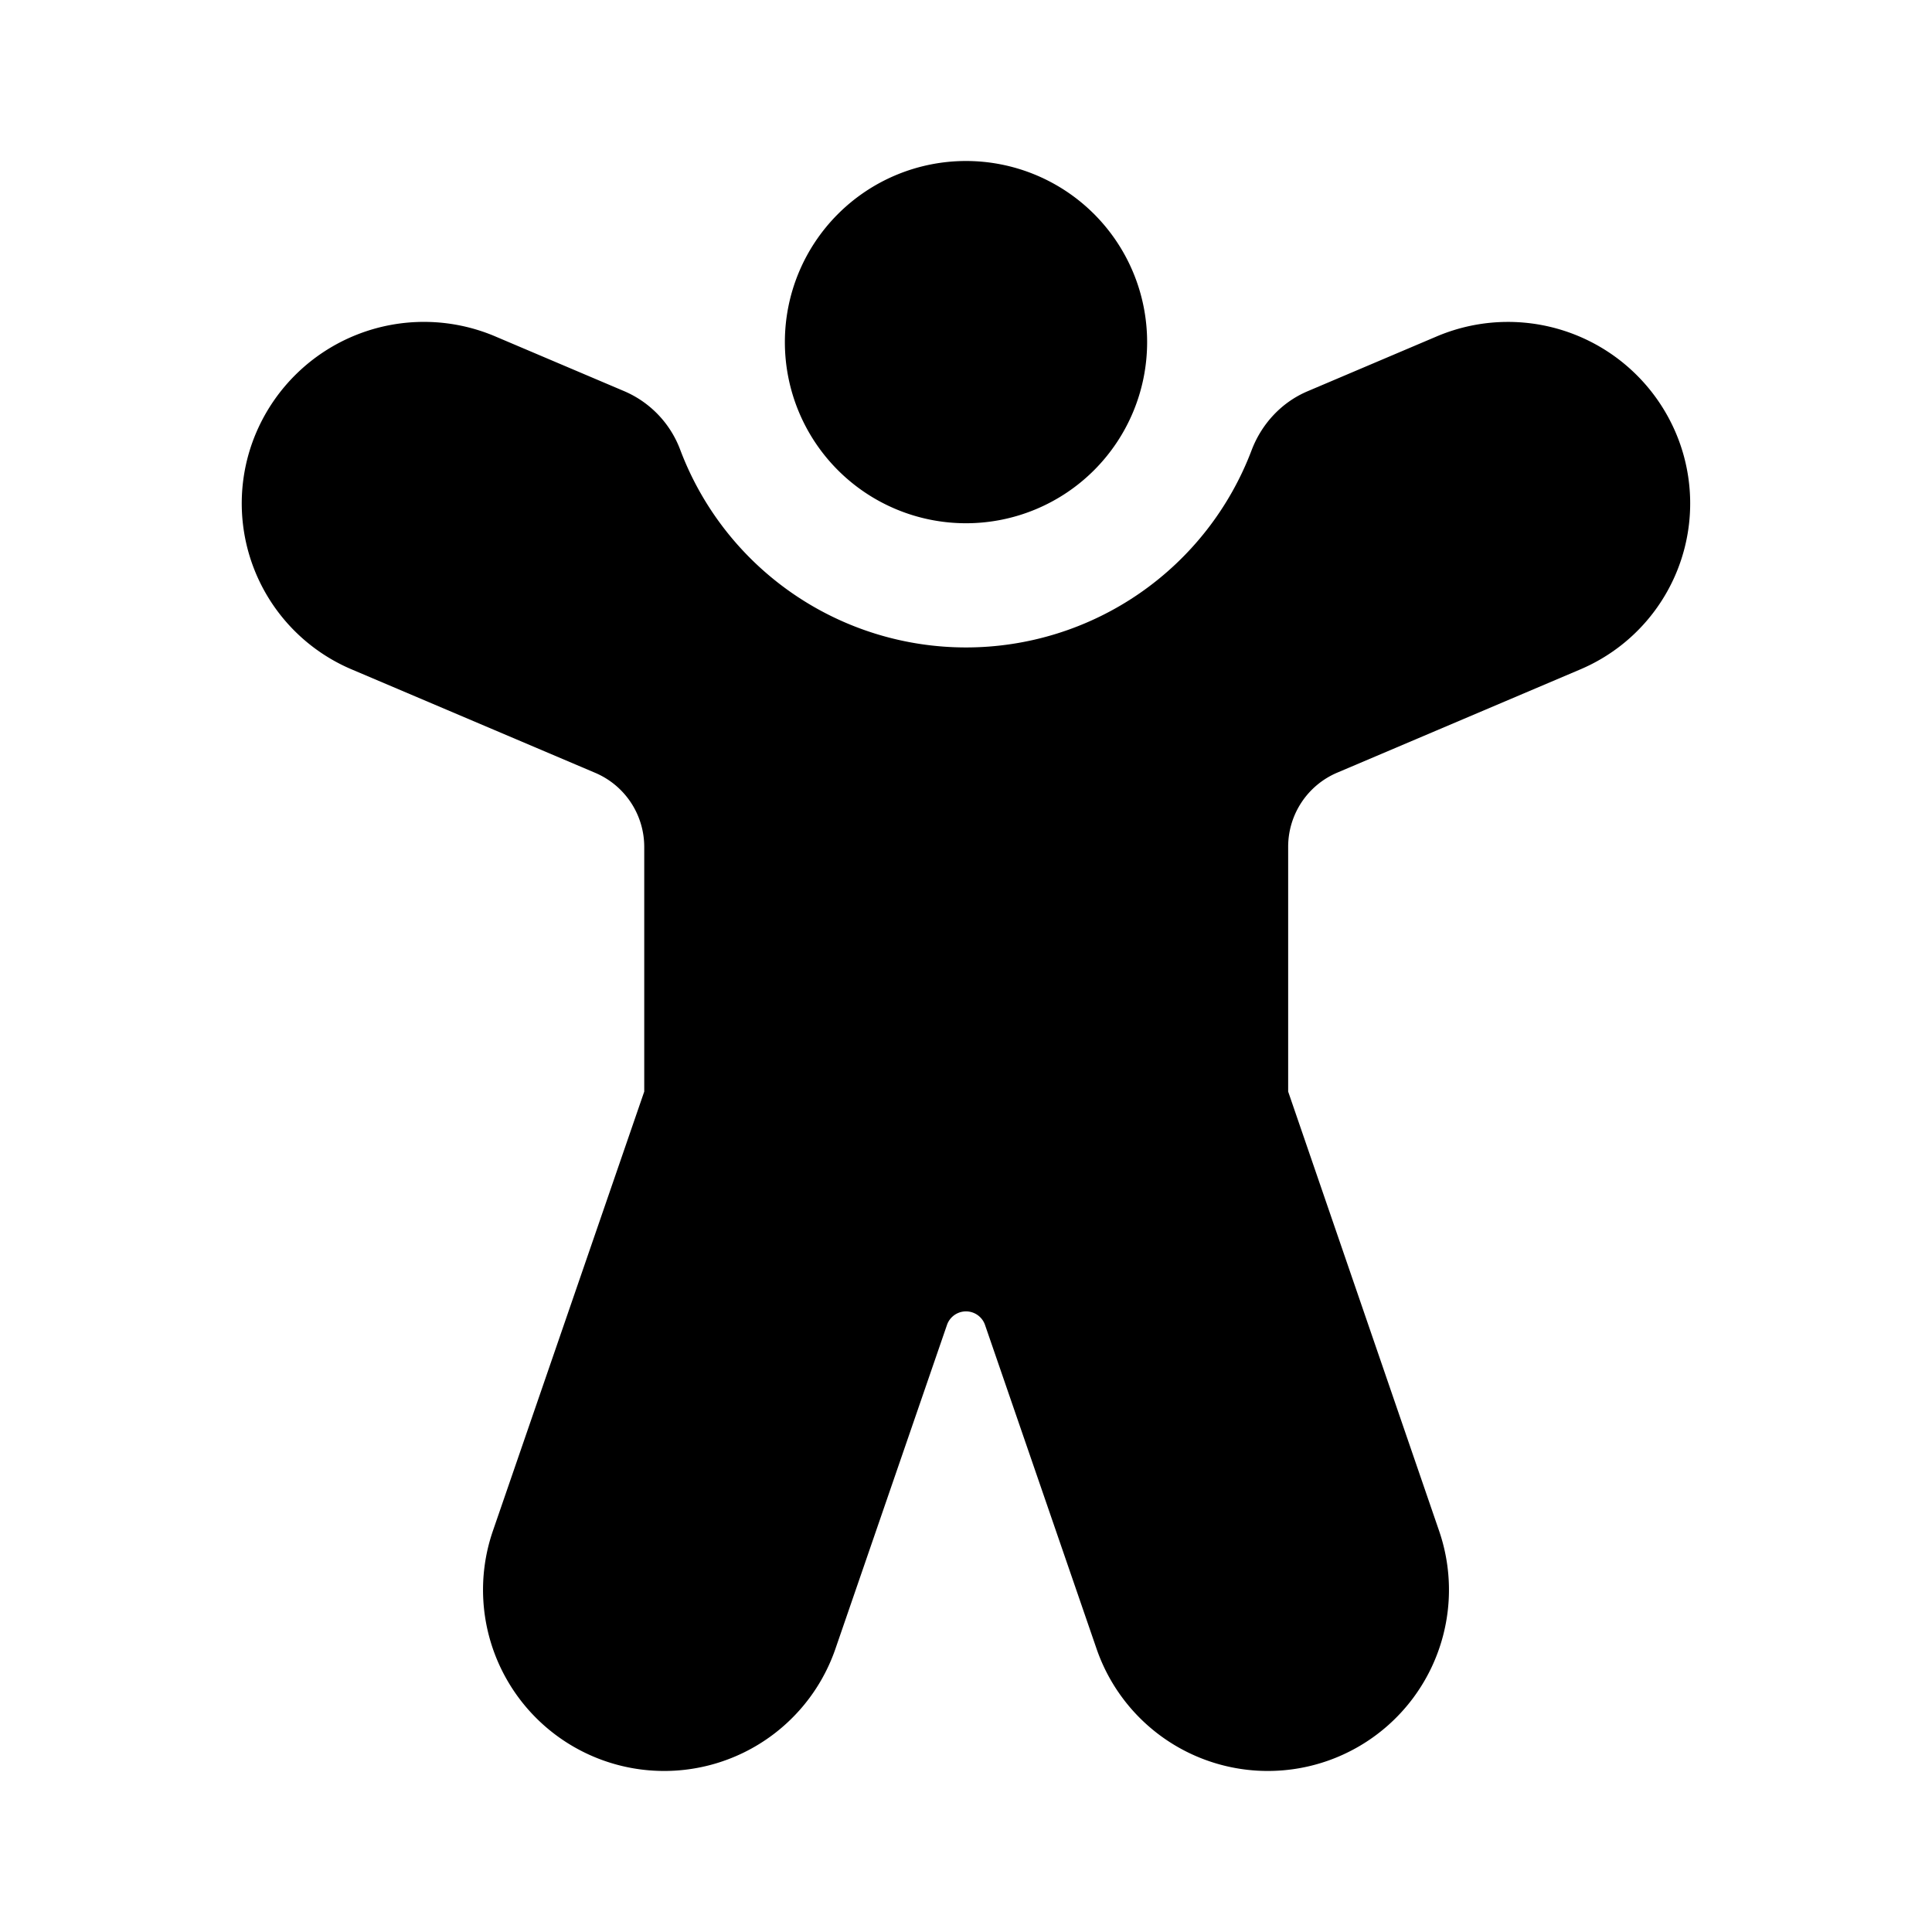 <svg xmlns="http://www.w3.org/2000/svg" xmlns:xlink="http://www.w3.org/1999/xlink" width="24" height="24" viewBox="0 0 24 24"><path fill="currentColor" d="M12 6.5A2.25 2.25 0 1 0 12 2a2.25 2.25 0 0 0 0 4.5M6.15 4.178a2.266 2.266 0 0 0-2.962 1.184A2.24 2.24 0 0 0 4.37 8.316L7.393 9.6a1 1 0 0 1 .61.92v3.04l-1.88 5.457a2.25 2.25 0 1 0 4.255 1.465l1.386-4.024a.25.25 0 0 1 .472 0l1.386 4.024a2.25 2.25 0 1 0 4.255-1.465l-1.875-5.457v-3.042a1 1 0 0 1 .61-.92l3.018-1.282a2.24 2.24 0 0 0 1.181-2.954a2.266 2.266 0 0 0-2.961-1.184l-1.606.682c-.34.144-.578.423-.695.73a3.794 3.794 0 0 1-7.098 0a1.28 1.28 0 0 0-.695-.73z"/></svg>